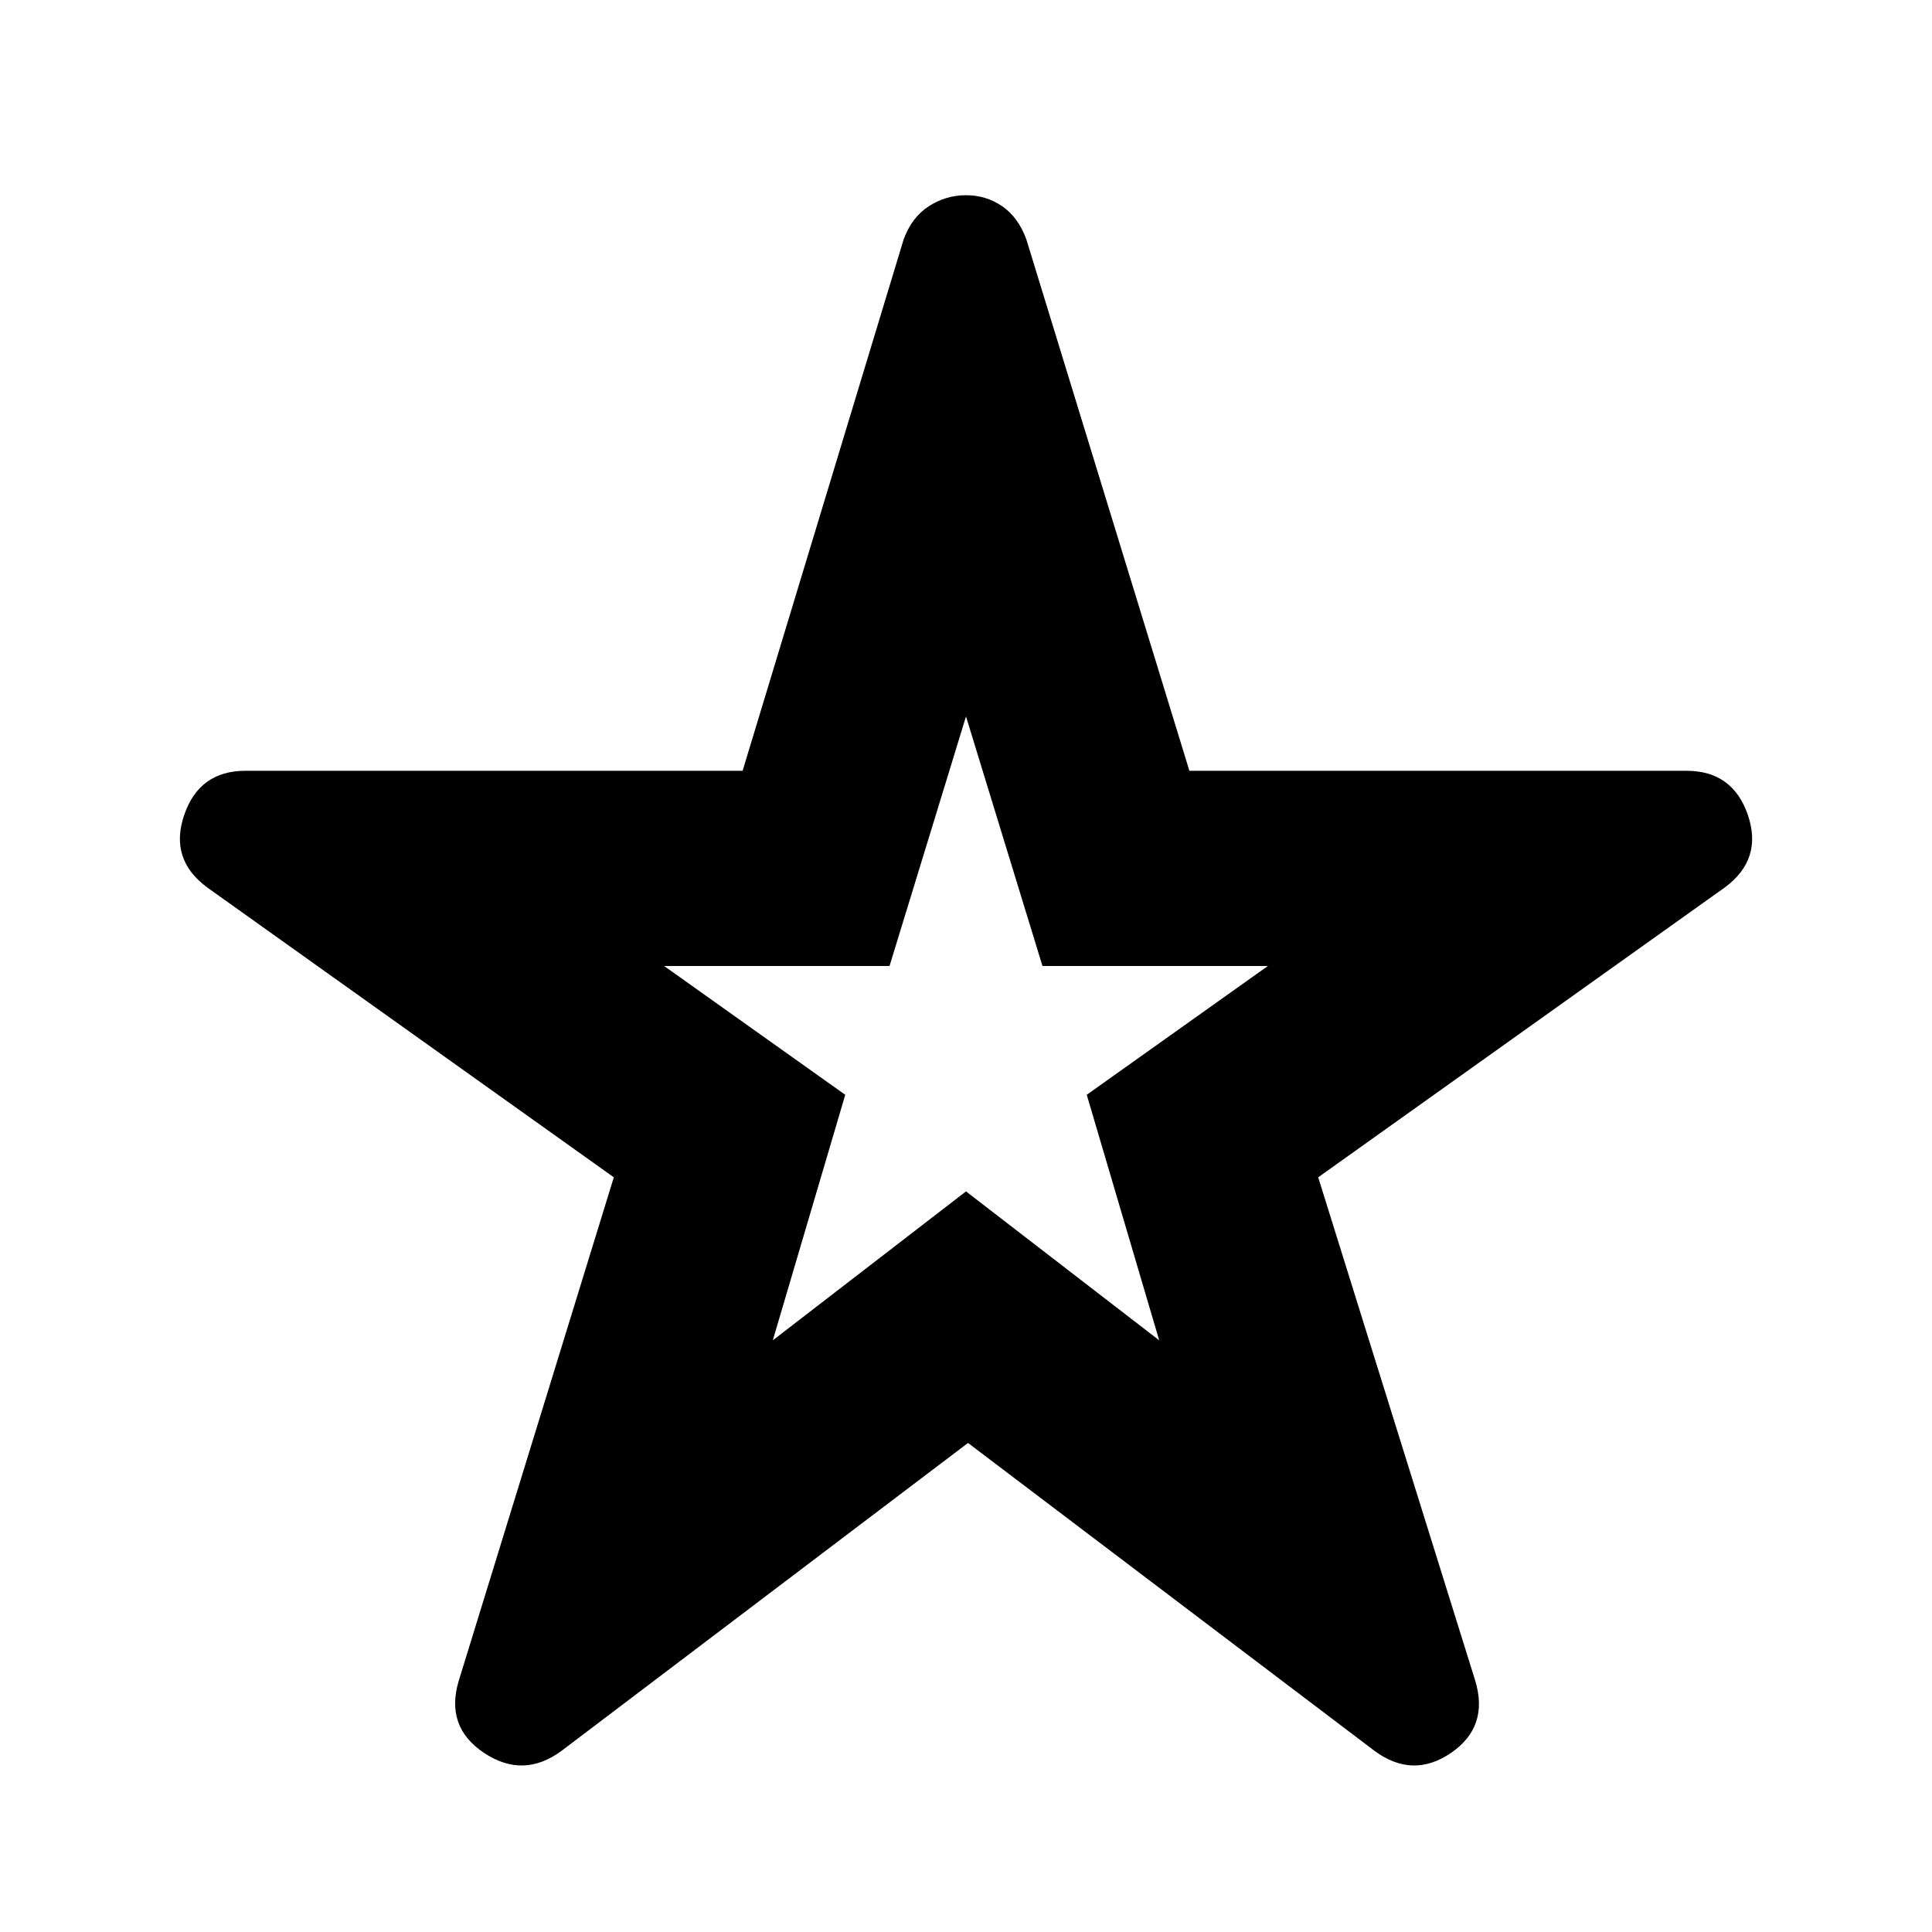<svg xmlns="http://www.w3.org/2000/svg" height="24" width="24"><path d="M12 12.775ZM6.975 21.75q-.475.35-.962.025-.488-.325-.313-.9l1.925-6.25-5.05-3.6q-.475-.35-.287-.9.187-.55.762-.55h6.175l2-6.6q.1-.275.313-.413.212-.137.462-.137t.45.137q.2.138.3.413l2.025 6.6h6.175q.575 0 .763.55.187.55-.288.9l-5.05 3.6 1.95 6.25q.175.575-.3.9-.475.325-.95-.025l-5.05-3.825Zm2.625-5.1L12 14.8l2.4 1.85-.9-3.05 2.25-1.6h-2.8L12 8.9l-.95 3.1h-2.8l2.25 1.6Z"/></svg>